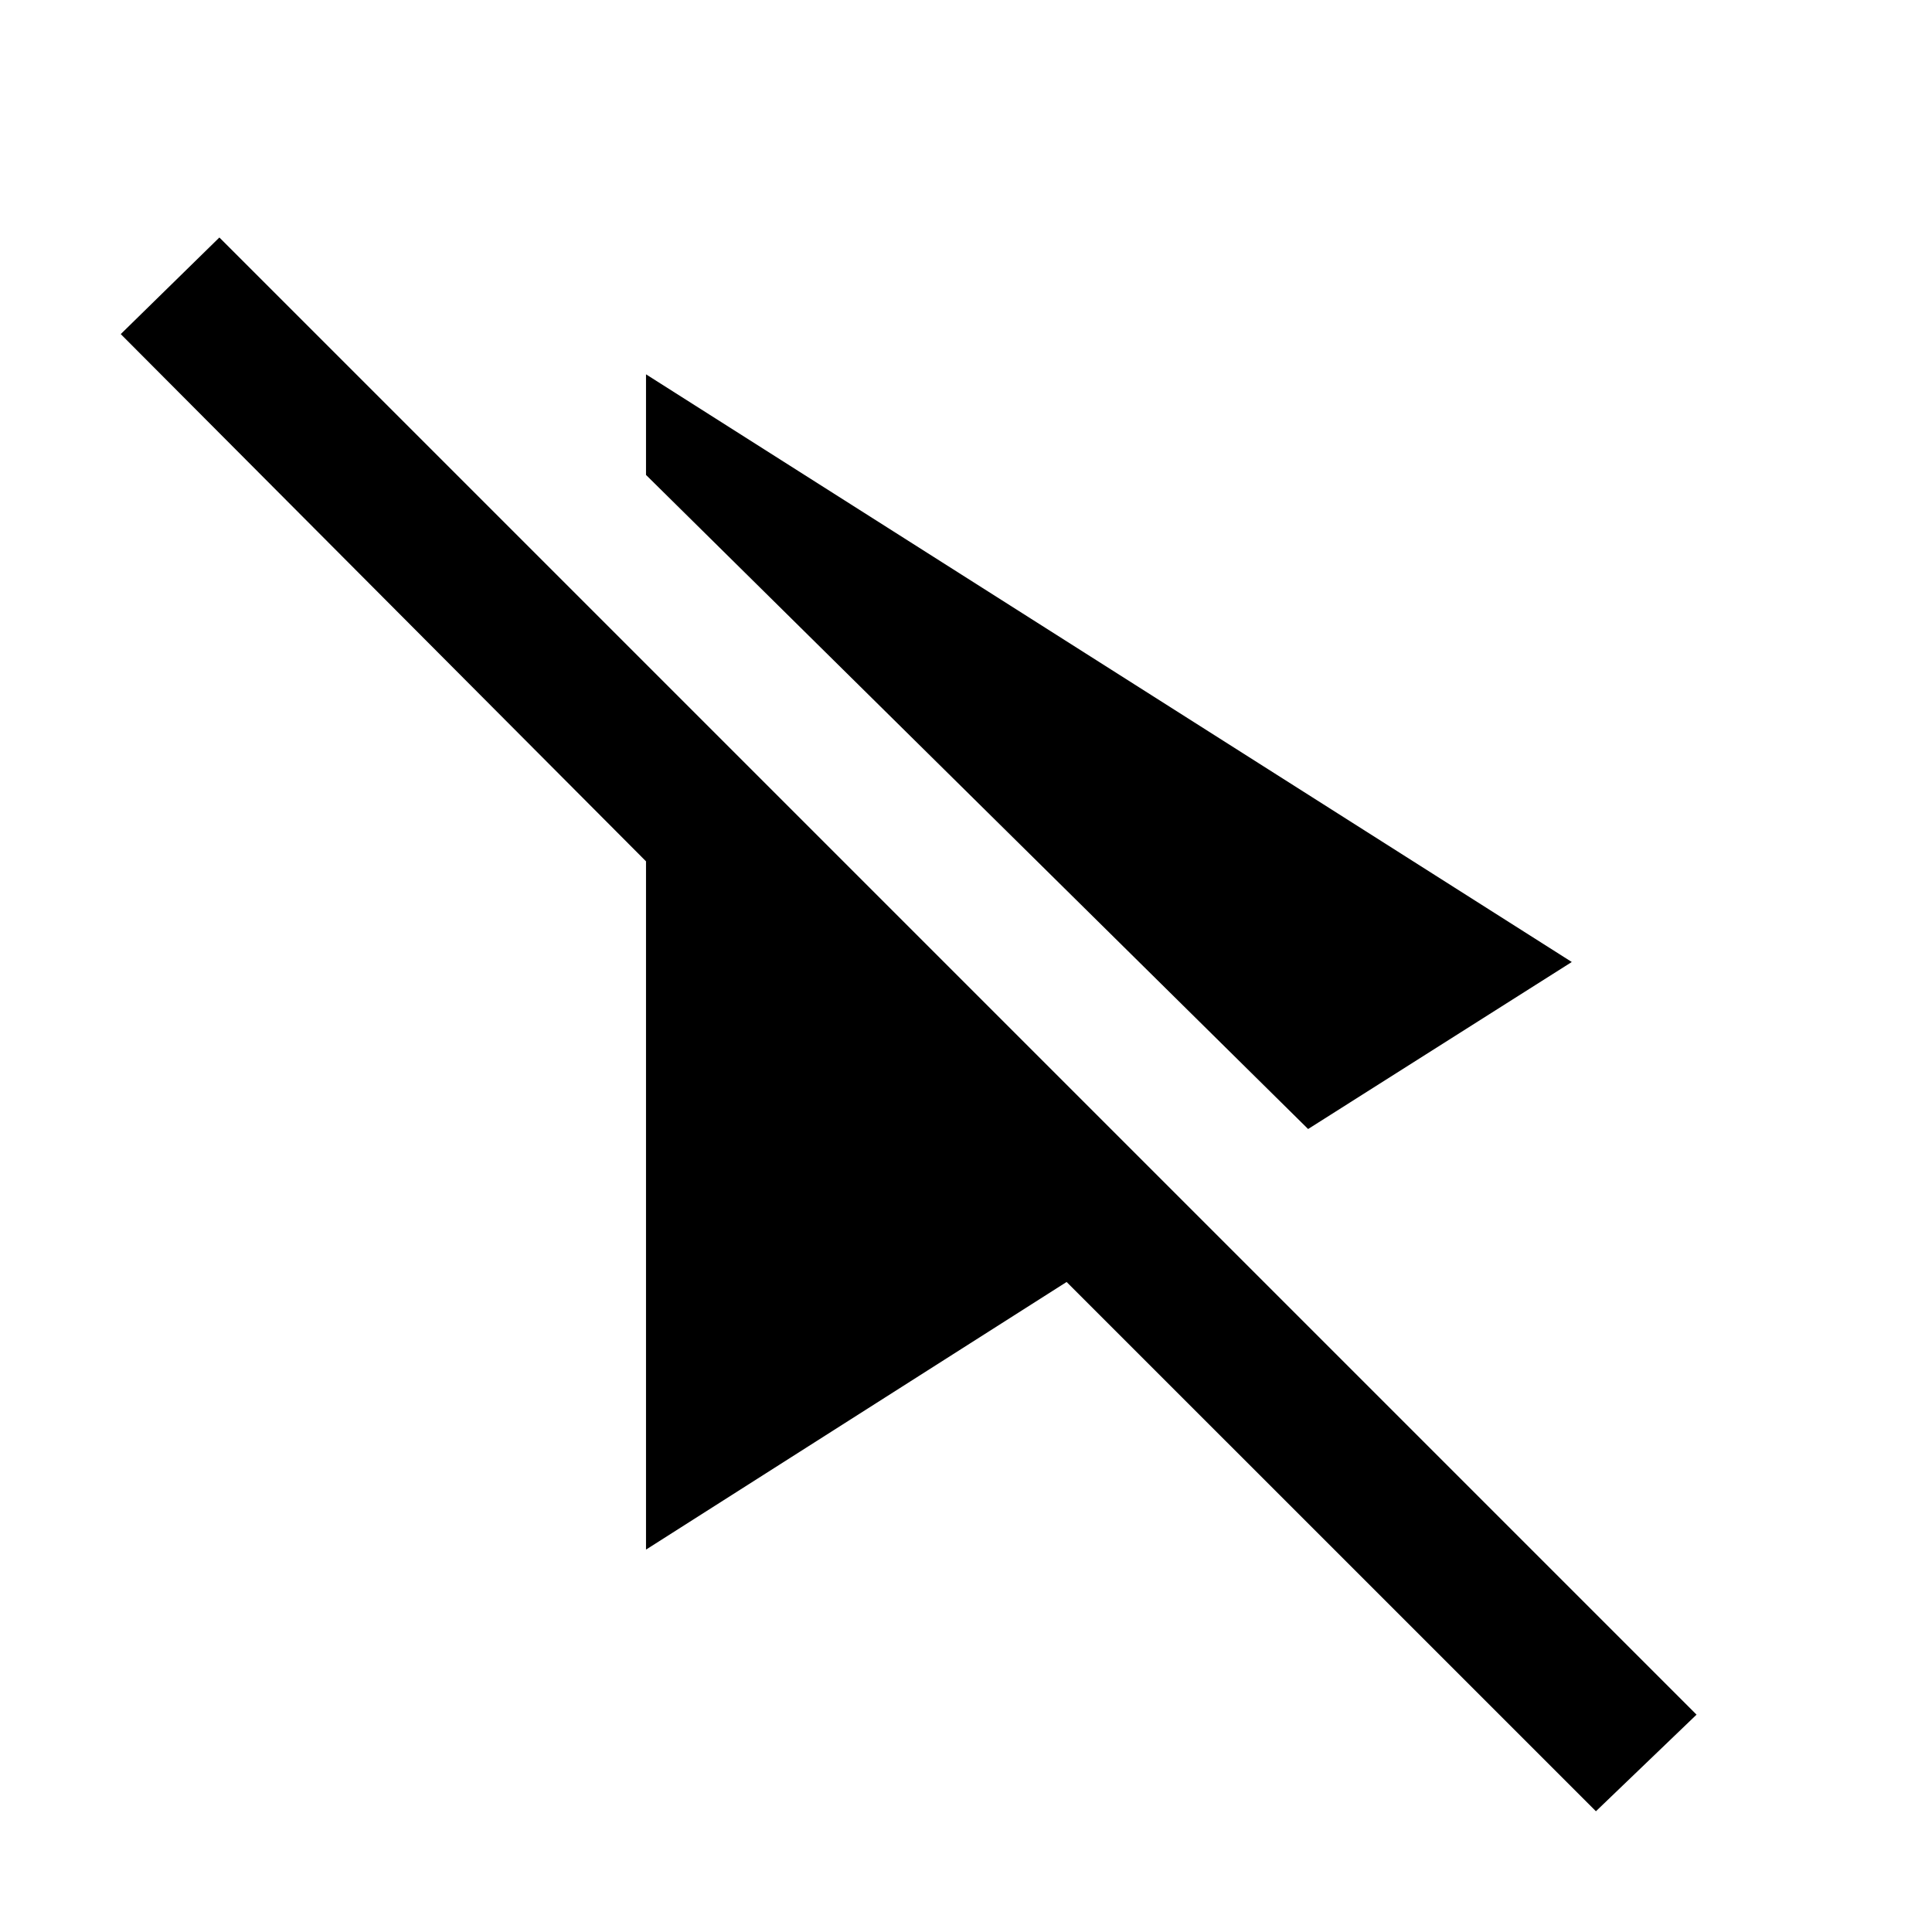 <svg xmlns="http://www.w3.org/2000/svg" height="40" width="40"><path d="M27.083 23.375 13.375 9.833V7.75l19.167 12.167ZM33.042 37.5 22.083 26.542l-8.708 5.541v-14.25L2.5 6.917l2.042-2L35.125 35.5Z"/></svg>